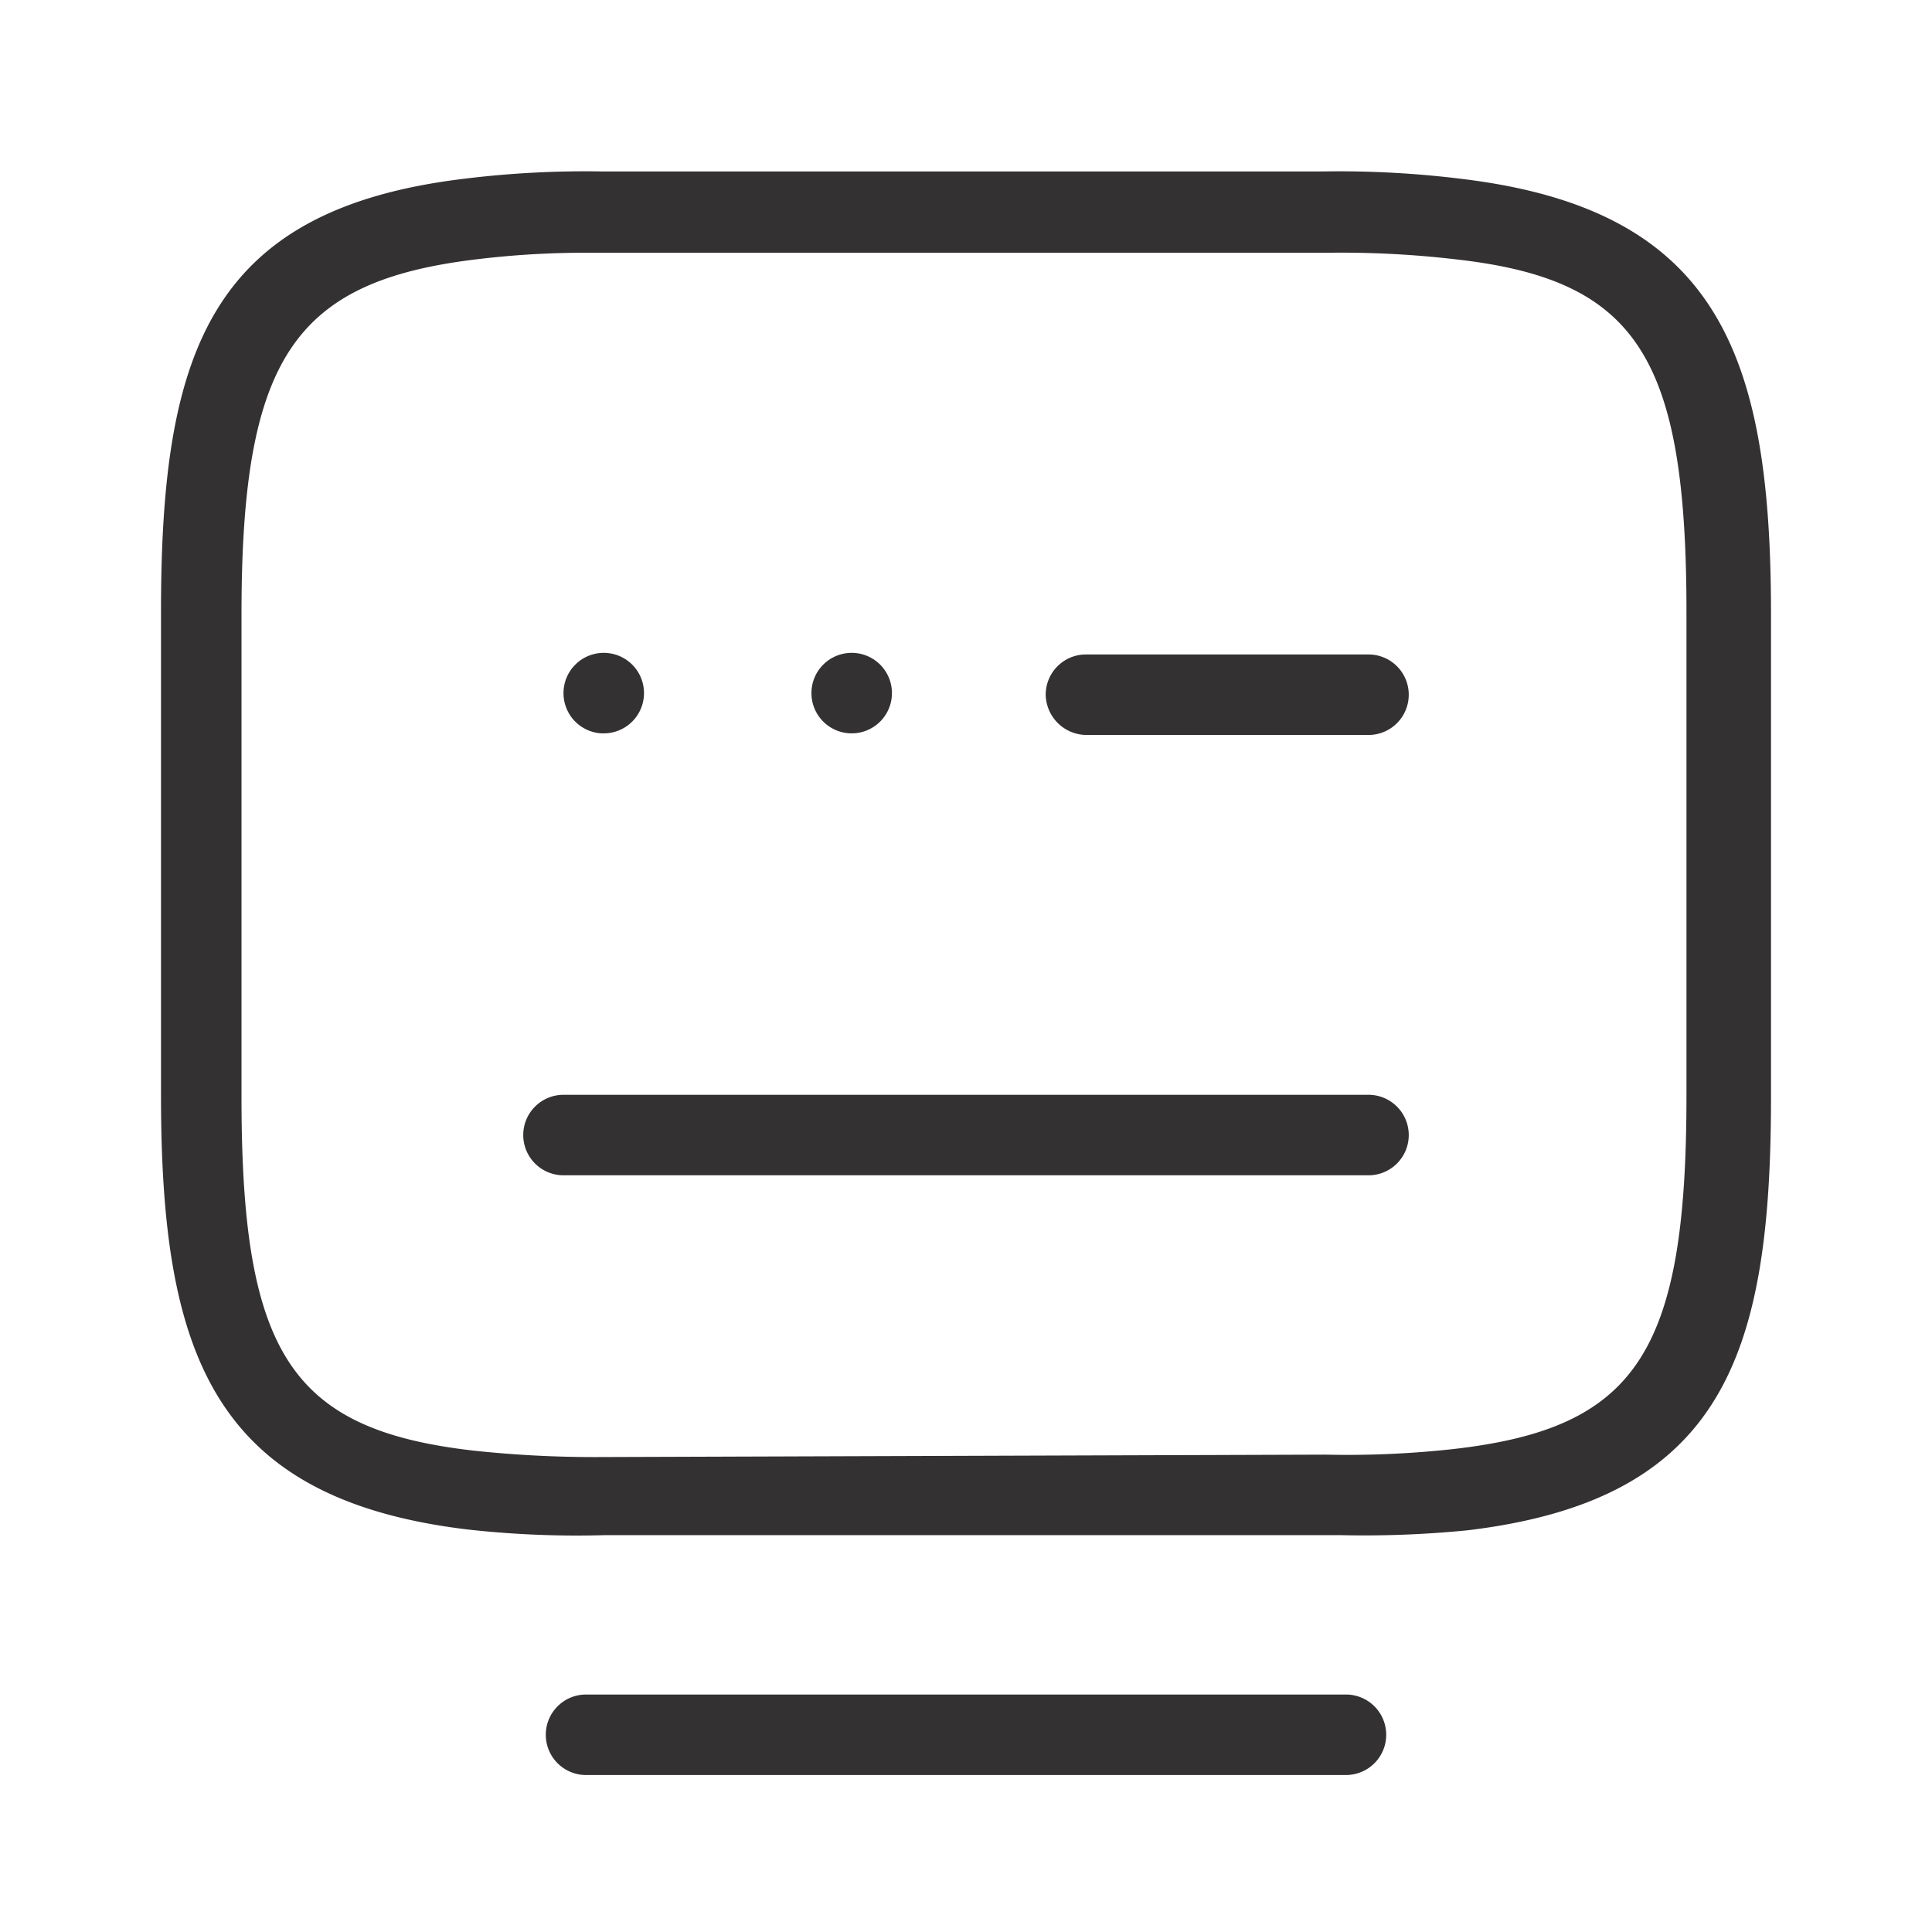 <svg id="Layer_1" data-name="Layer 1" xmlns="http://www.w3.org/2000/svg" viewBox="0 0 24 24"><defs><style>.cls-1{fill:#333132;}</style></defs><g id="vuesax_linear_keyboard-open" data-name="vuesax linear keyboard-open"><g id="keyboard-open"><g id="Group"><g id="Vector"><path class="cls-1" d="M16.65,19.07H7.52A12.25,12.25,0,0,1,5.81,19C2.64,18.62,2,16.81,2,13.6v-6c0-3.22.6-5,3.77-5.38a12.31,12.31,0,0,1,1.72-.09h8.94a12.33,12.33,0,0,1,1.71.09C21.35,2.6,22,4.41,22,7.63v6c0,3.21-.6,5-3.77,5.38A13,13,0,0,1,16.65,19.07Zm-.18-1A12,12,0,0,0,18.06,18c2.27-.26,2.89-1.2,2.89-4.39v-6c0-3.19-.62-4.14-2.88-4.39a12.18,12.18,0,0,0-1.59-.08H7.34a11.11,11.11,0,0,0-1.41.08C3.66,3.49,3,4.44,3,7.63v6c0,3.19.62,4.13,2.88,4.39a14.11,14.11,0,0,0,1.59.08Z"/></g><g id="Vector-2"><path class="cls-1" d="M17,9.13H13.49a.51.51,0,0,1-.5-.5.5.5,0,0,1,.5-.5H17a.5.5,0,0,1,.5.5A.5.5,0,0,1,17,9.13Z"/></g><g id="Vector-3"><path class="cls-1" d="M17,14.6H7a.5.5,0,0,1-.5-.5.5.5,0,0,1,.5-.5H17a.5.5,0,0,1,.5.5A.5.5,0,0,1,17,14.6Z"/></g></g><g id="Vector-4"><path class="cls-1" d="M16.72,22.05H7.28a.5.5,0,0,1-.5-.5.5.5,0,0,1,.5-.5h9.44a.5.5,0,0,1,.5.5A.5.5,0,0,1,16.72,22.05Z"/></g><g id="Vector-6"><path class="cls-1" d="M7.47,9.11A.5.5,0,0,1,7,8.61a.5.5,0,0,1,.5-.5h0a.5.5,0,0,1,0,1Z"/></g><g id="Vector-7"><path class="cls-1" d="M10.58,9.11a.5.5,0,0,1-.5-.5.5.5,0,0,1,.5-.5h0a.5.5,0,0,1,0,1Z"/></g></g></g></svg>